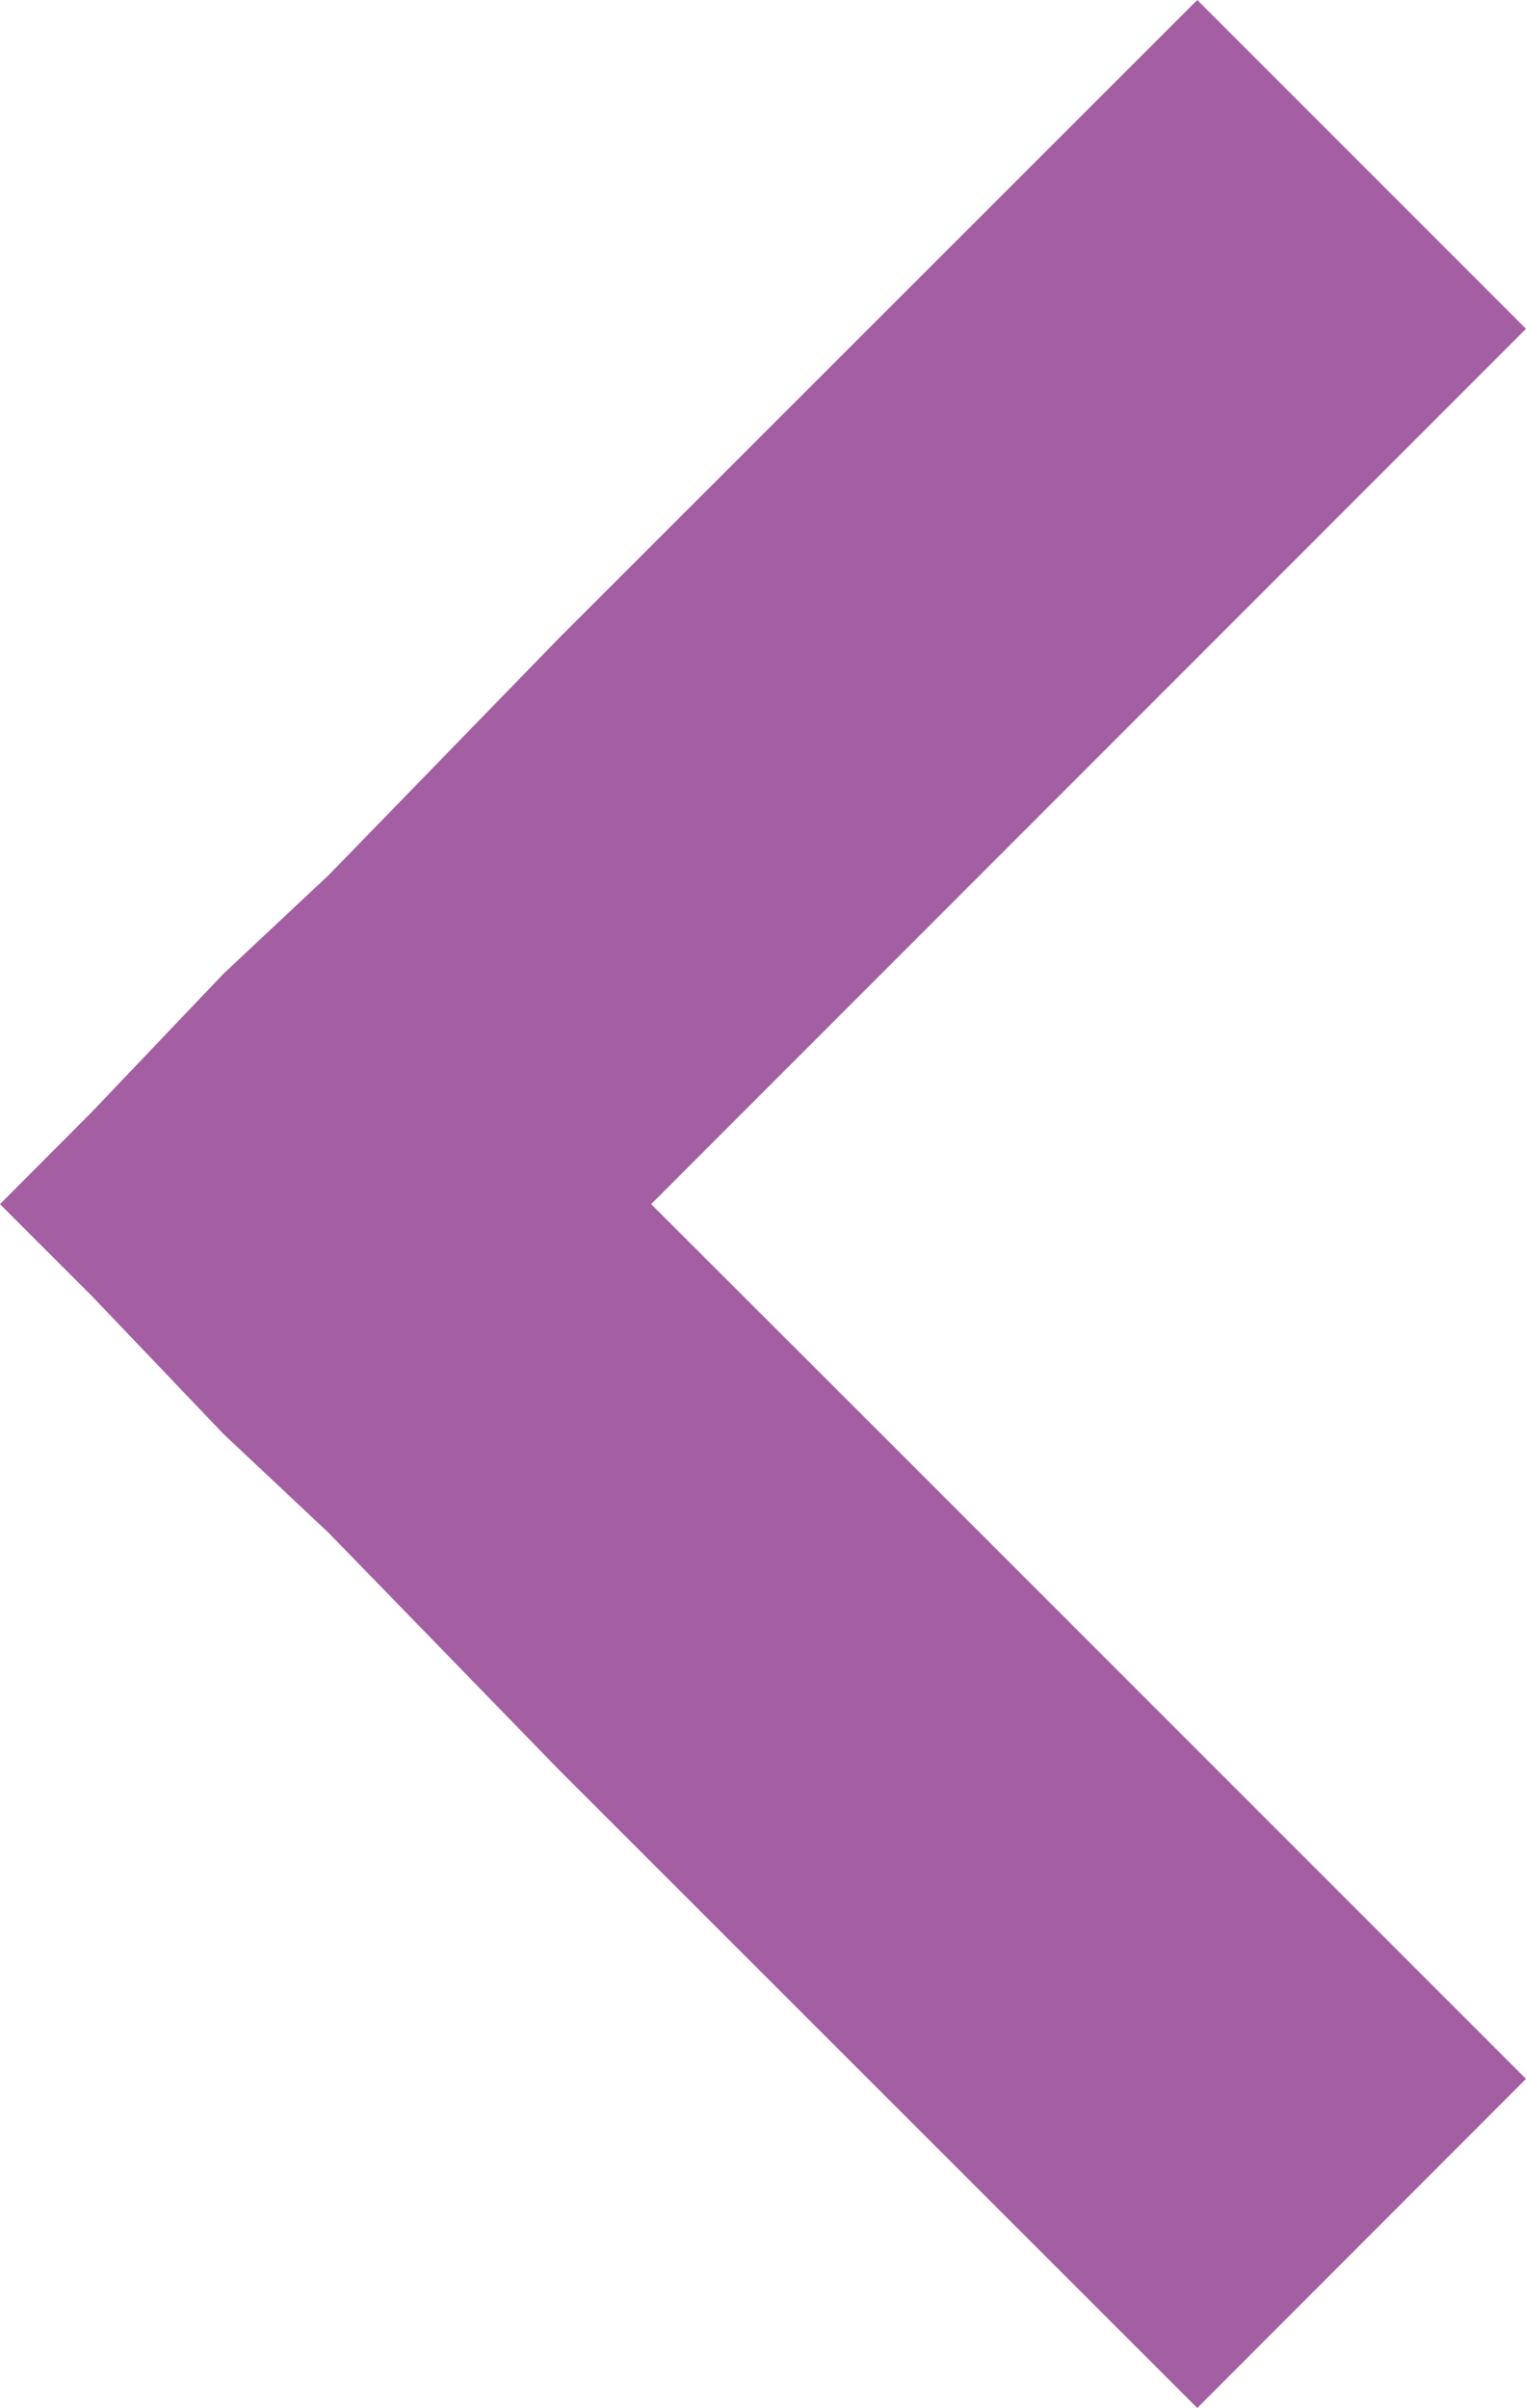 <?xml version="1.0" encoding="UTF-8"?>
<svg id="Capa_2" data-name="Capa 2" xmlns="http://www.w3.org/2000/svg" viewBox="0 0 53.29 84.07">
  <defs>
    <style>
      .cls-1 {
        fill: #a45ea2;
        stroke-width: 0px;
      }
    </style>
  </defs>
  <g id="Capa_1-2" data-name="Capa 1">
    <polygon class="cls-1" points="41.81 0 53.29 11.48 22.74 42.04 30.78 50.07 53.29 72.58 41.81 84.07 19.52 61.79 11.48 53.52 7.81 50.07 3.21 45.25 0 42.04 3.21 38.82 7.81 33.99 11.48 30.55 19.52 22.28 41.81 0"/>
  </g>
</svg>